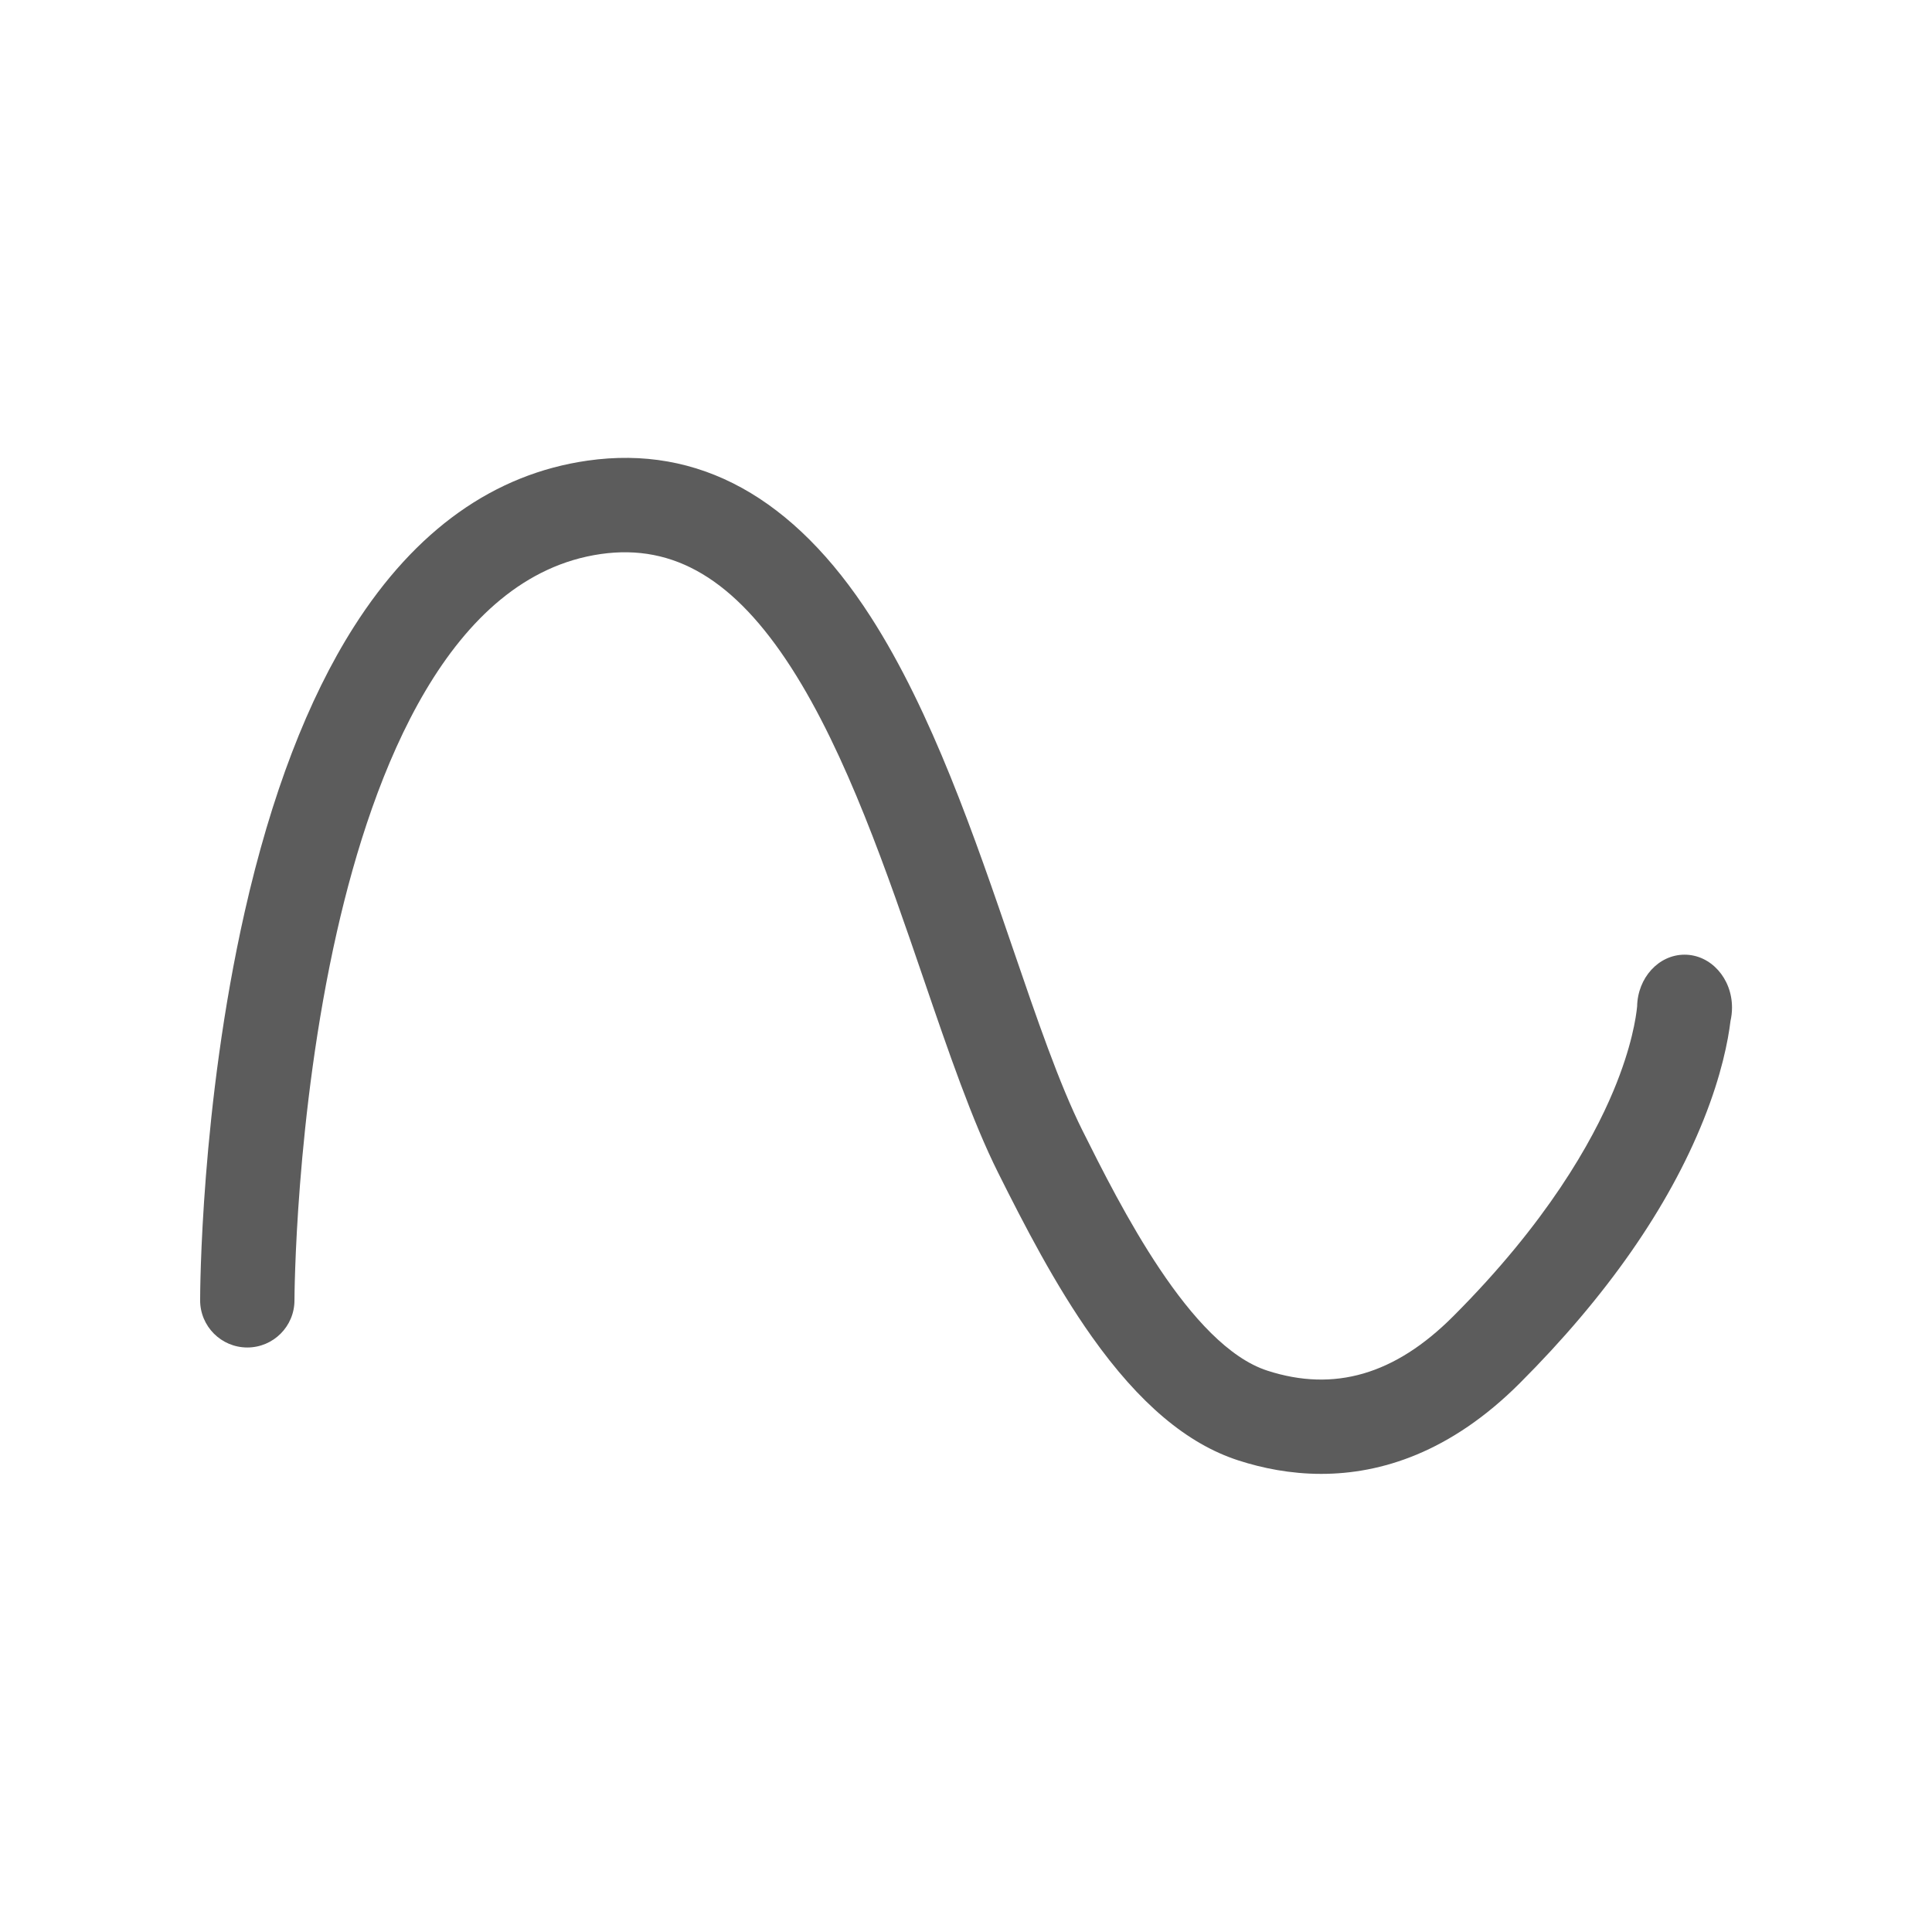 <svg viewBox="0 0 1024 1024" version="1.1" xmlns="http://www.w3.org/2000/svg" width="22" height="22">
  <path
    d="M918 534c0-15.46-11.26-28-25.15-28-13.72 0-24.87 12.24-25.14 27.45-0.54 5.55-2.84 21.47-12.54 44.68-11.32 27.1-35.26 69.86-85.06 119.65-30.77 30.78-62.95 40.17-98.37 28.7-41-13.27-78.09-87.44-98.01-127.28-12.28-24.57-24.24-59.51-36.9-96.51-20.09-58.71-42.86-125.26-75.34-175.76-40.74-63.34-91.23-91.2-150.07-82.79-49.5 7.07-91.17 36.71-123.86 88.08-24.43 38.39-43.9 89.25-57.89 151.17-23.33 103.32-23.6 201.67-23.6 205.81 0 13.8 11.19 24.99 24.99 25h0.01c13.8 0 24.99-11.19 25-24.99 0-0.96 0.31-97.59 22.54-195.54 19.26-84.89 59.16-188.5 139.88-200.03 38.82-5.54 70.9 13.63 100.95 60.34 29.19 45.39 50.92 108.88 70.09 164.9 13.22 38.63 25.7 75.12 39.49 102.69 13.83 27.67 30.22 59.48 49.72 86.96 25.04 35.3 50.43 56.73 77.63 65.53 12.7 4.11 27.58 7.13 43.9 7.13 31.58 0 68.5-11.33 105.22-48.05 45.99-45.99 78.78-93 97.48-139.74 9.51-23.79 12.97-41.89 14.22-52.24 0.52-2.28 0.81-4.68 0.81-7.16z"
    fill="#5c5c5c"
  ></path>
</svg>

